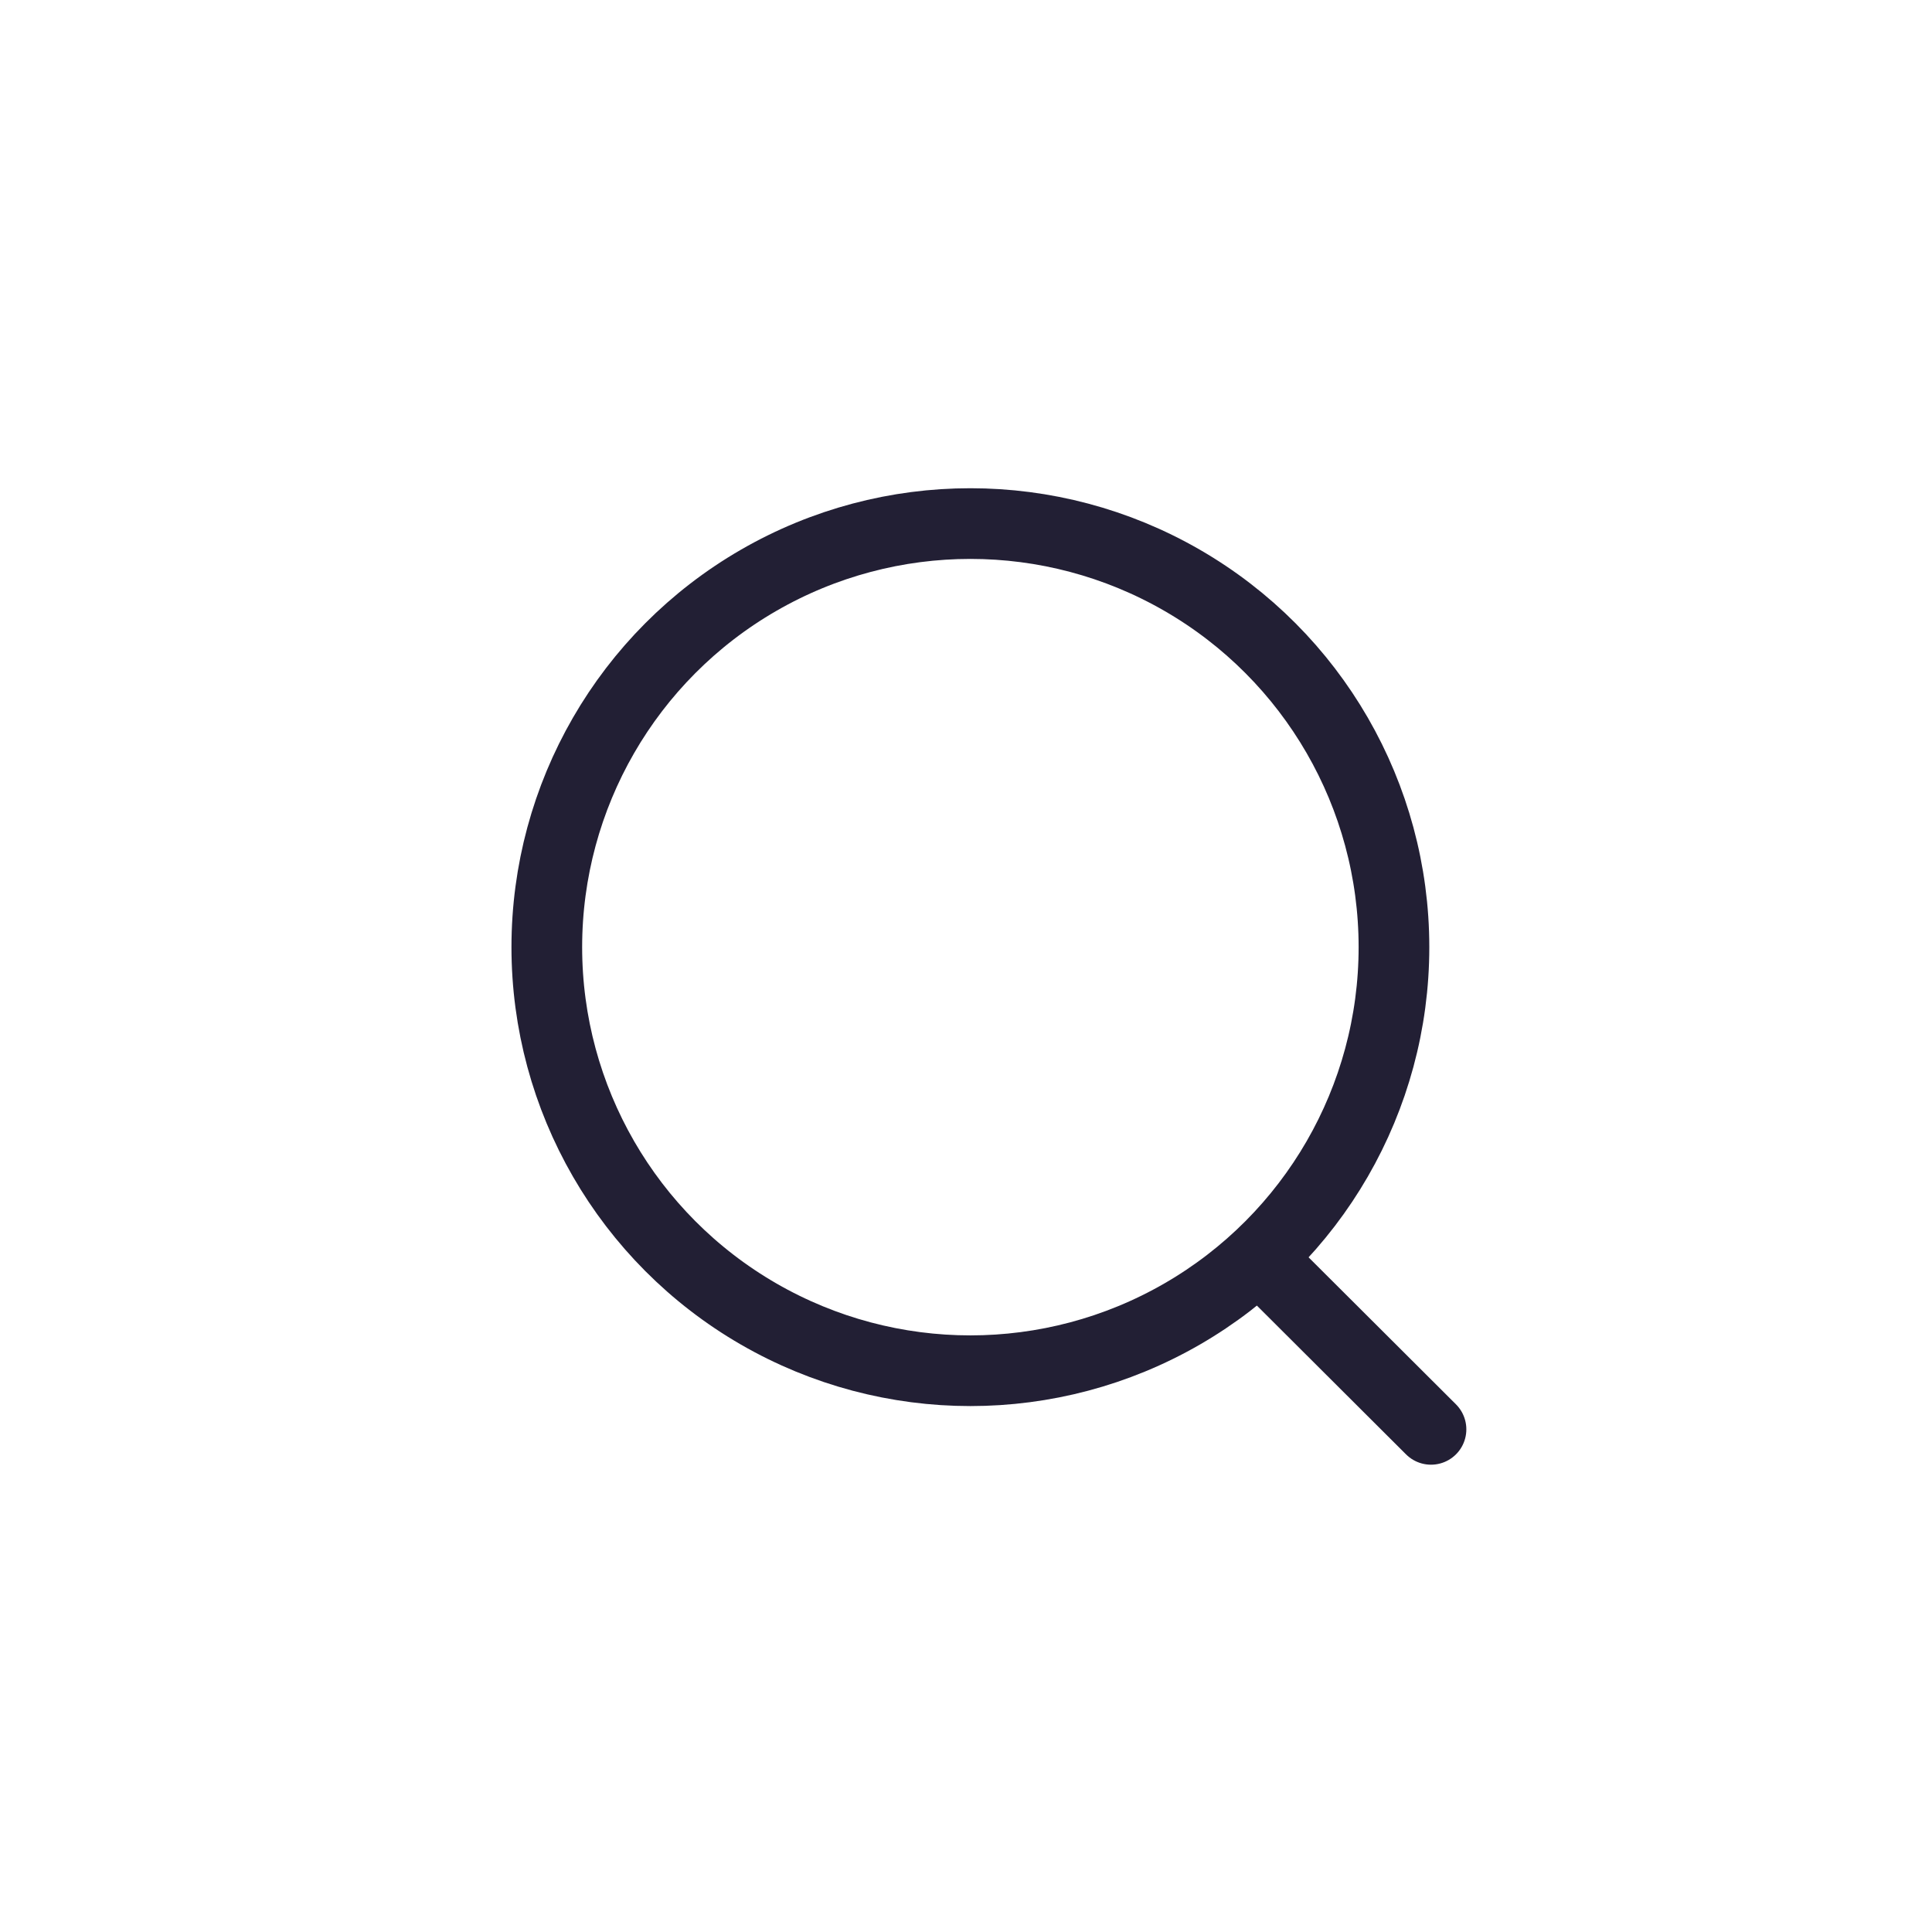 <svg width="41" height="41" viewBox="0 0 41 41" fill="none" xmlns="http://www.w3.org/2000/svg">
<circle cx="20.593" cy="20.1" r="8.989" stroke="#221F34" stroke-width="1.5" stroke-linecap="round" stroke-linejoin="round"/>
<path d="M26.844 26.818L30.368 30.333" stroke="#221F34" stroke-width="1.5" stroke-linecap="round" stroke-linejoin="round"/>
</svg>
